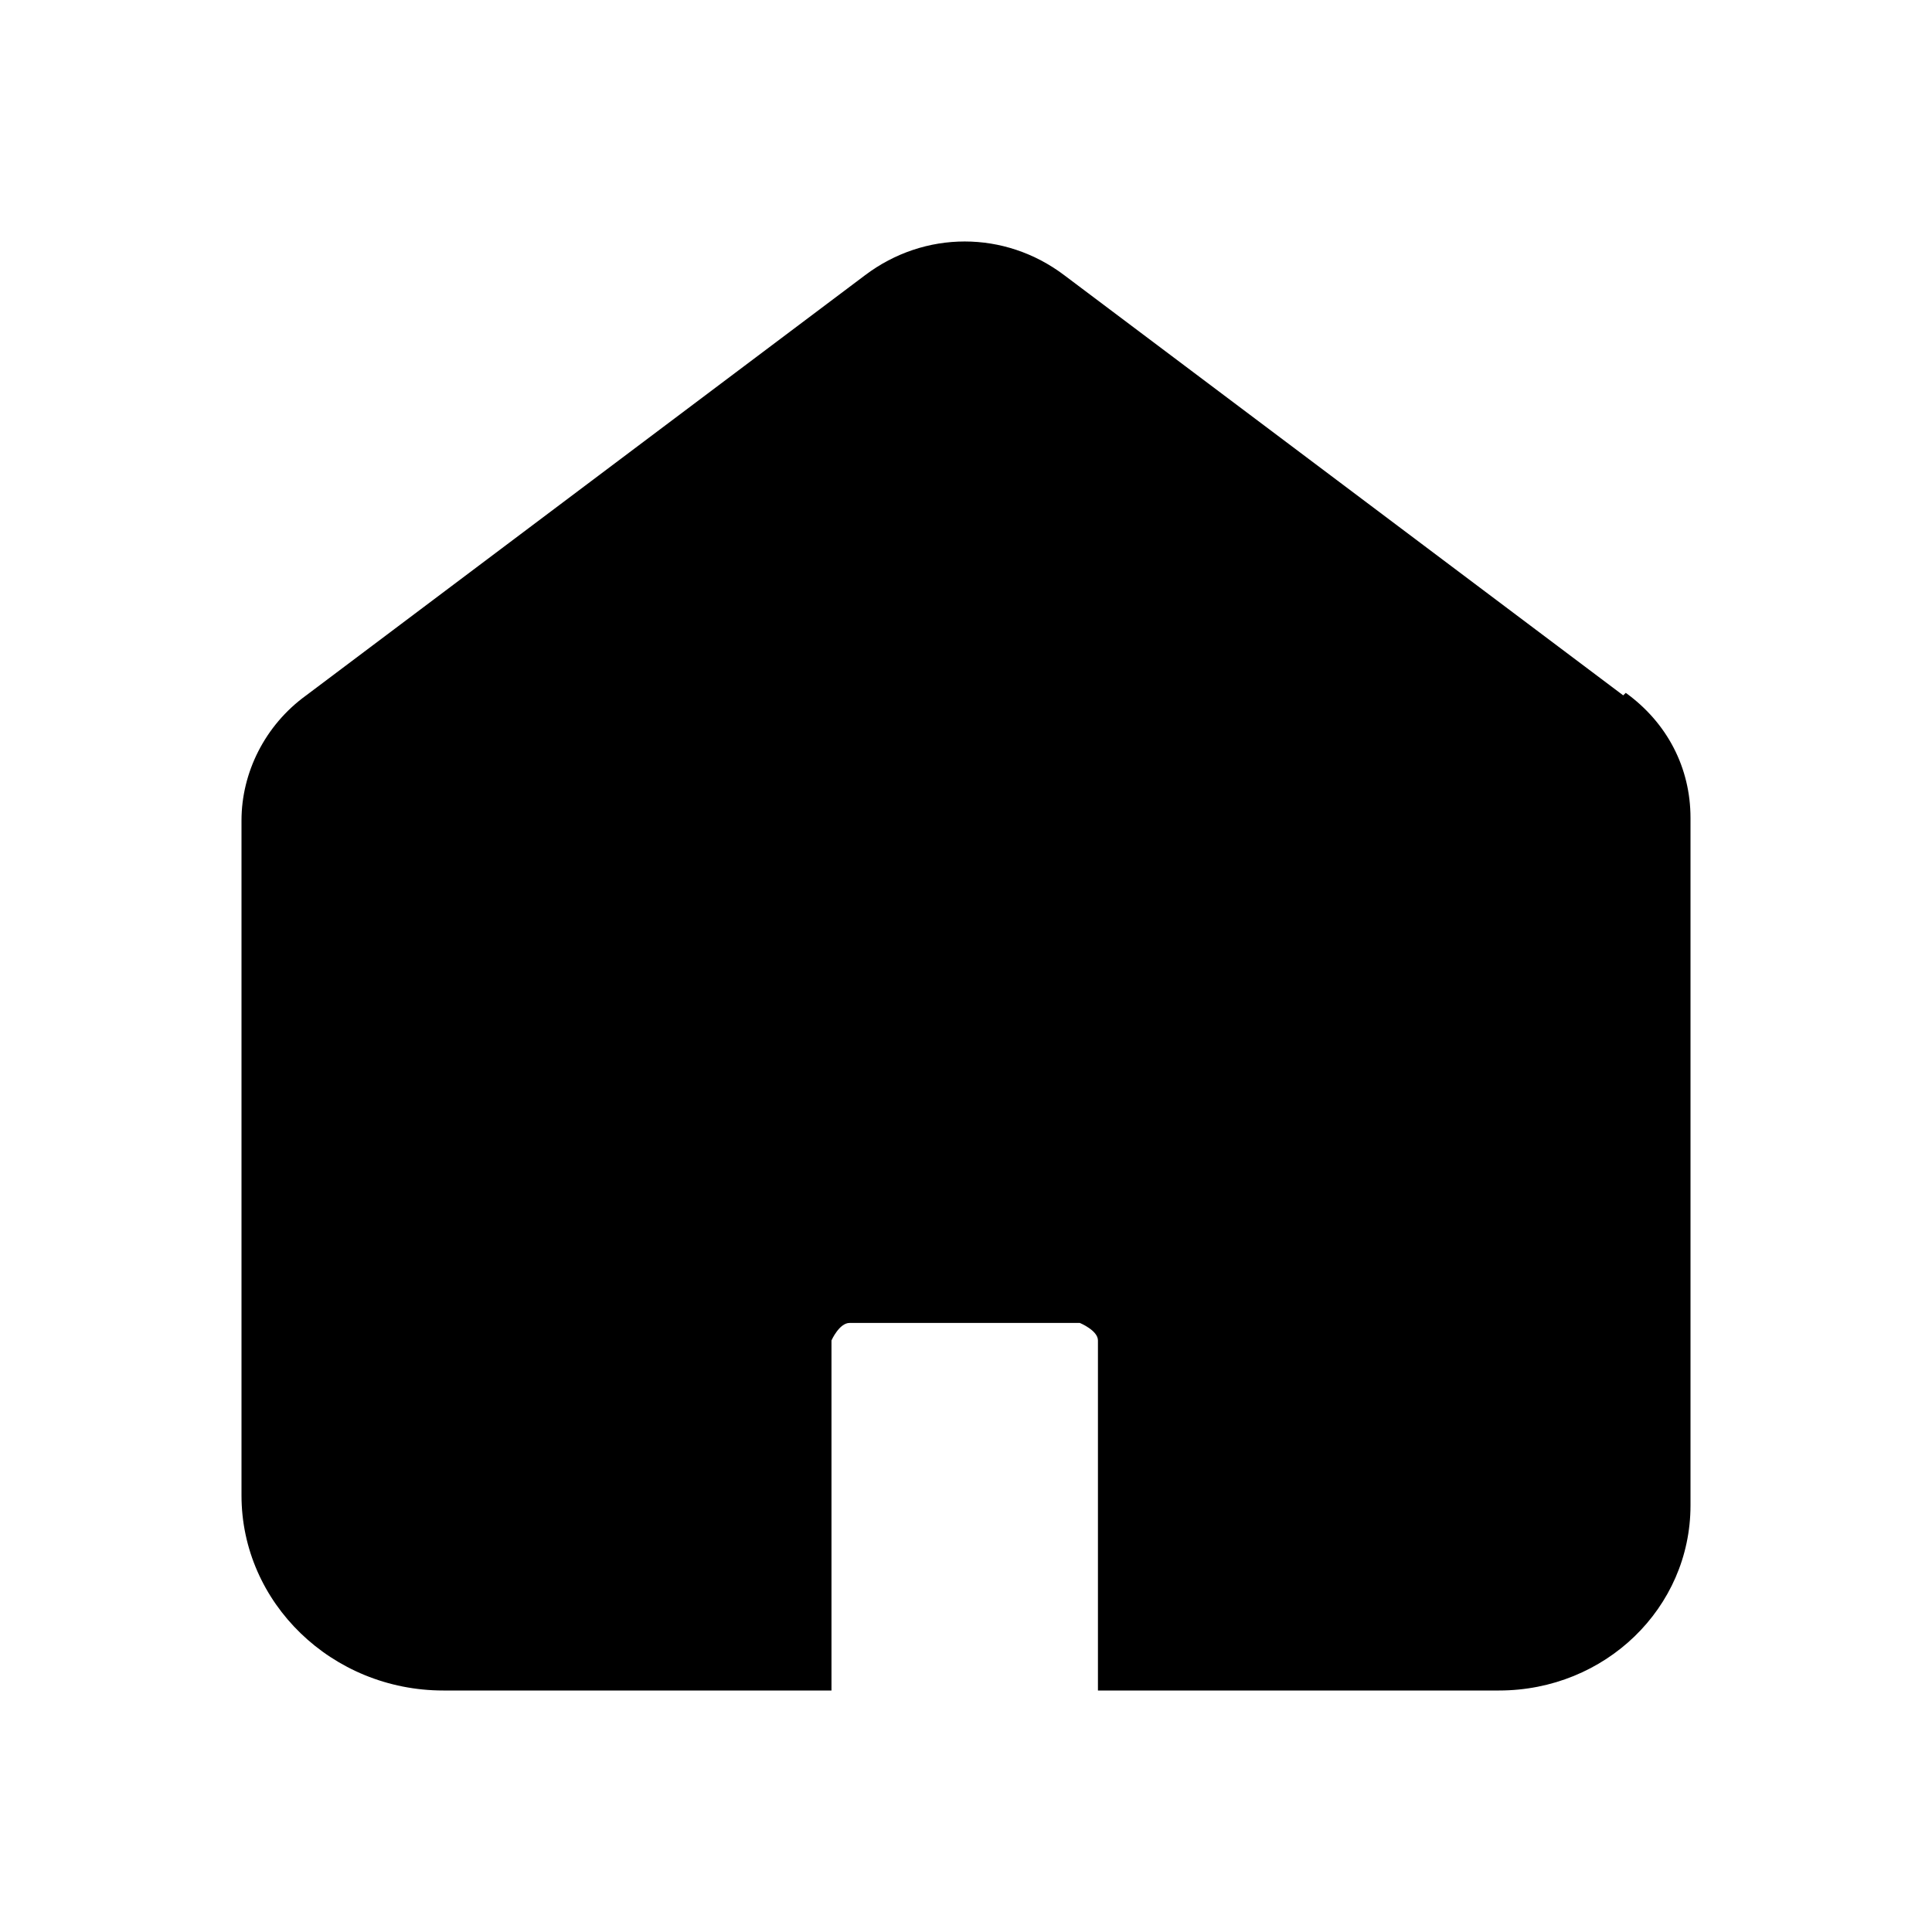 <svg width="24" height="24" viewBox="0 0 24 24" fill="none" xmlns="http://www.w3.org/2000/svg">
<path d="M20.164 8.638L13.221 3.419C12.482 2.86 11.486 2.86 10.746 3.419L3.804 8.638C3.289 9.01 3 9.601 3 10.191V18.577C3 19.913 4.125 21 5.507 21H10.329V16.651C10.329 16.651 10.425 16.434 10.554 16.434H13.414C13.414 16.434 13.639 16.527 13.639 16.651V21H18.621C19.939 21 21 19.975 21 18.701V10.16C21 9.538 20.711 8.979 20.196 8.607L20.164 8.638Z" fill="black"/>
</svg>
